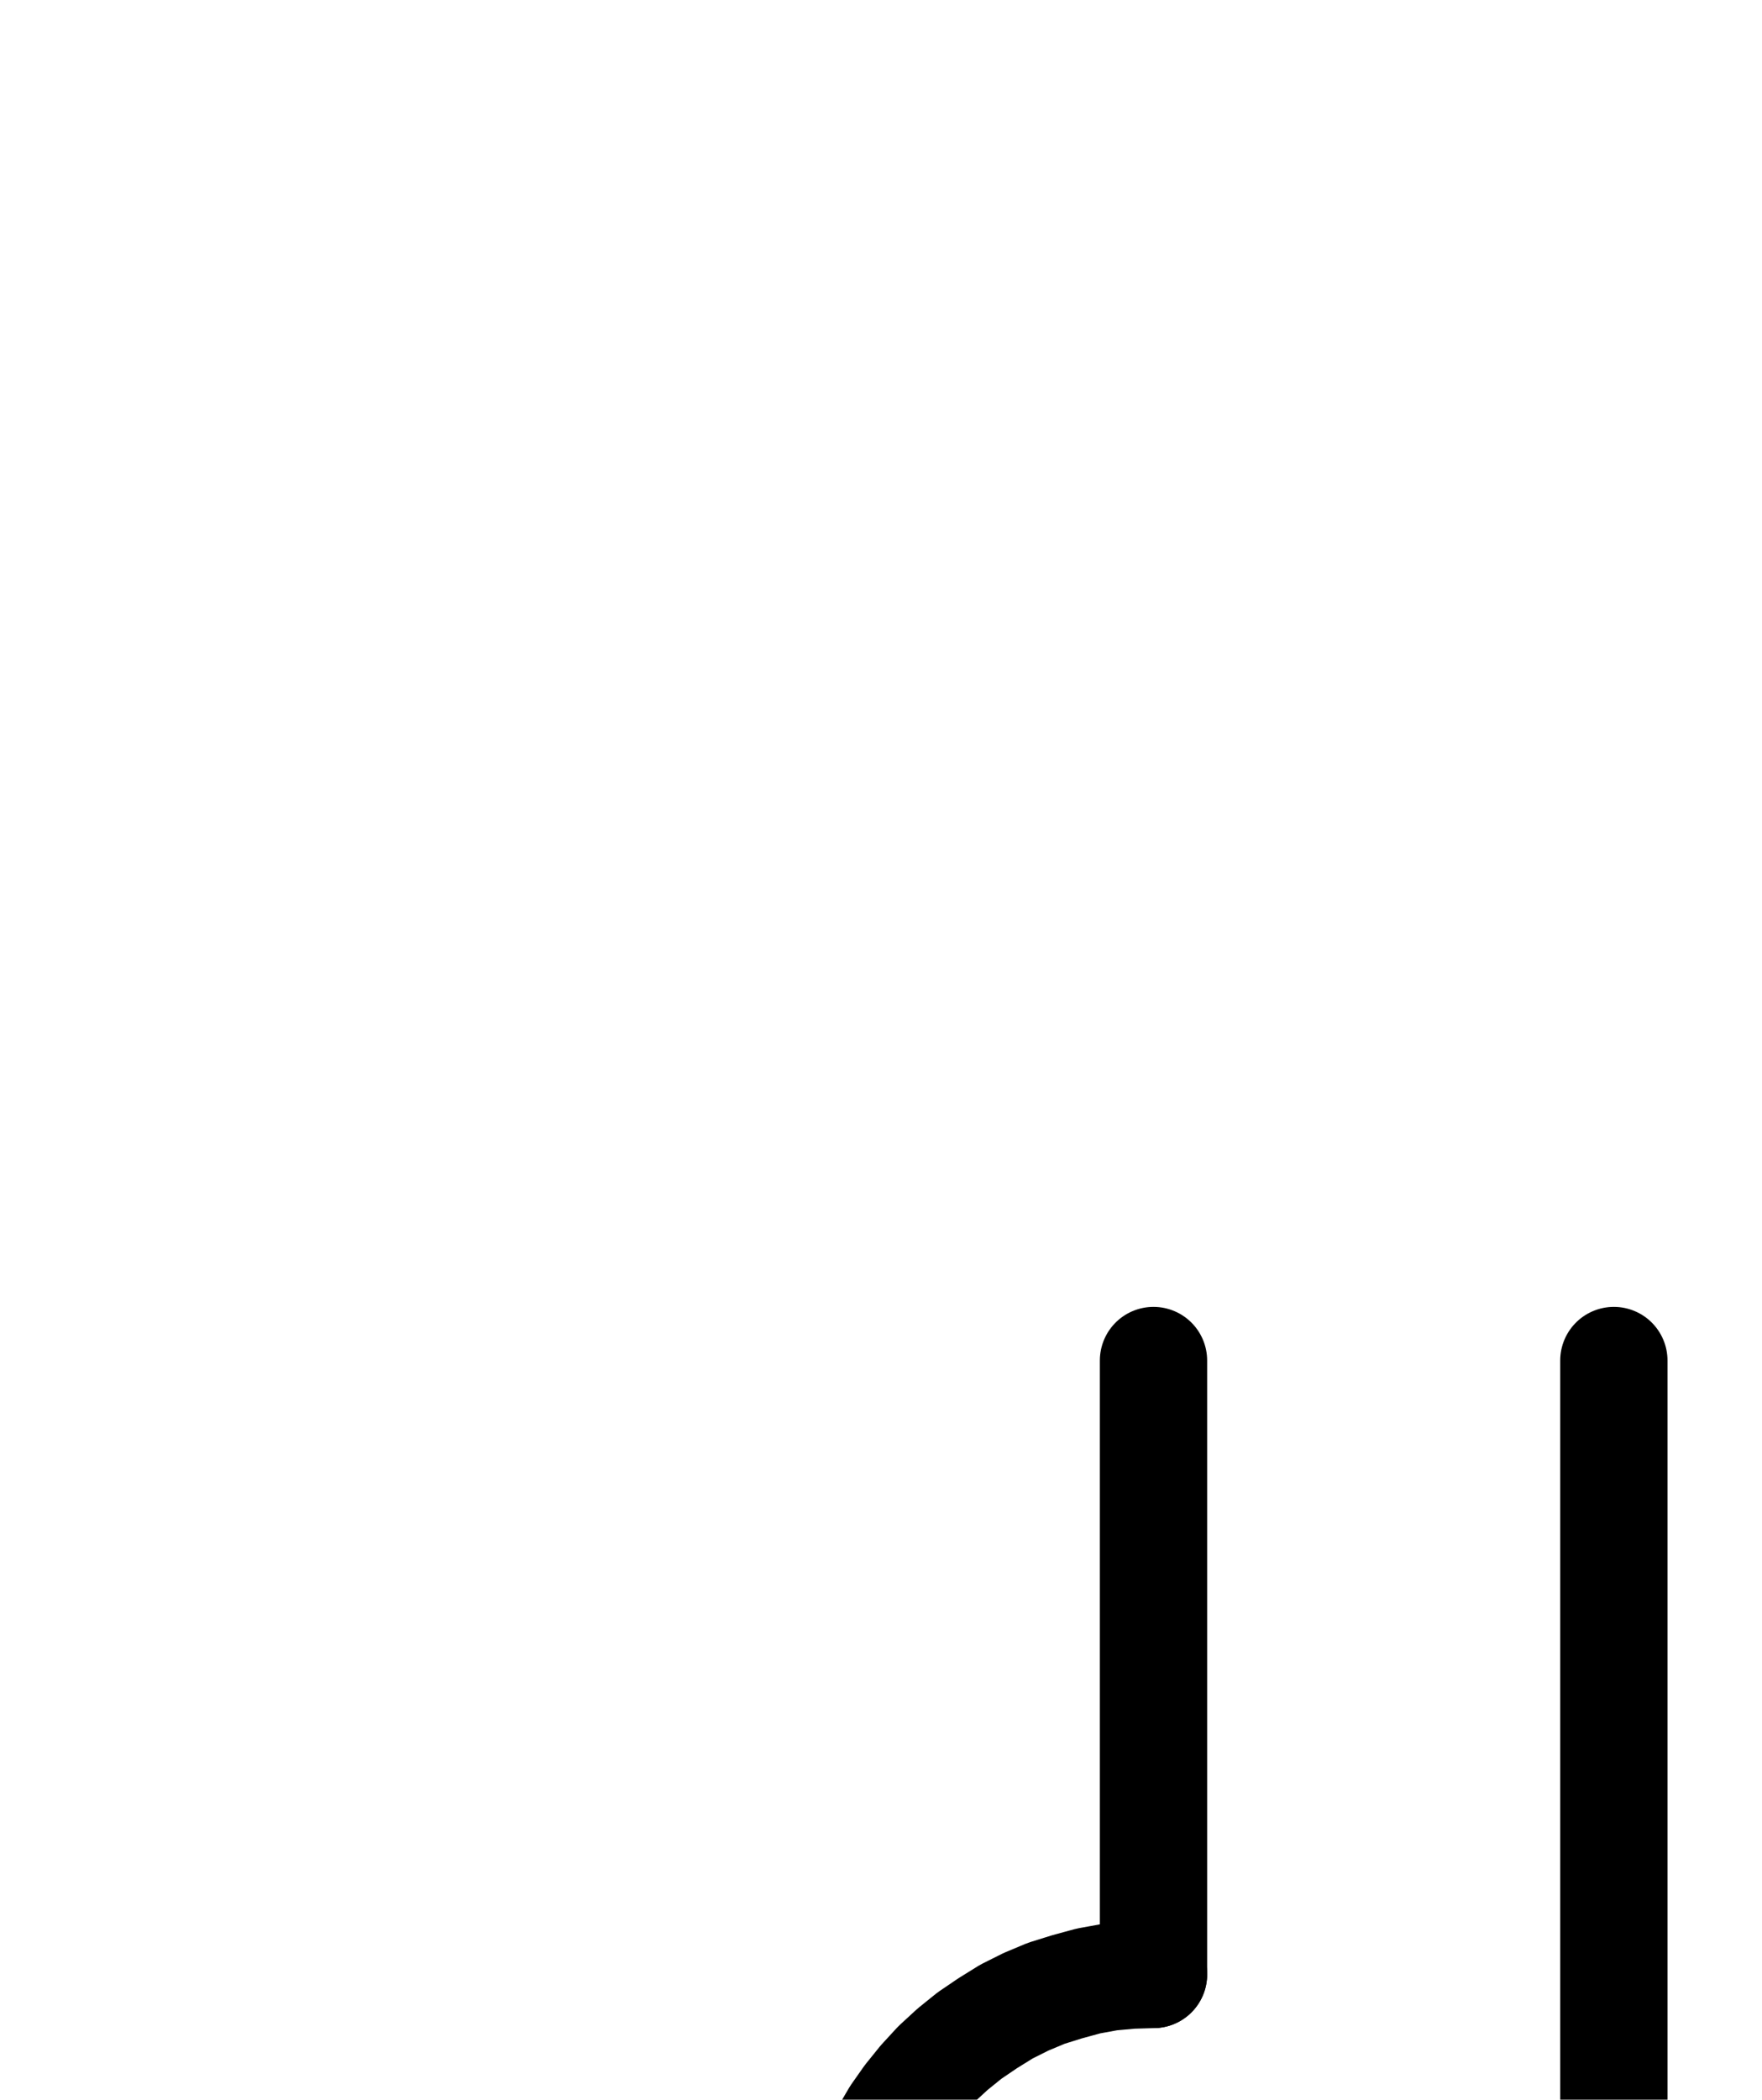<?xml version="1.0" encoding="UTF-8" standalone="no"?>
<!-- Created with Inkscape (http://www.inkscape.org/) -->

<svg
   version="1.1"
   id="svg1"
   width="433.573"
   height="516.56"
   viewBox="0 0 433.573 516.56"
   sodipodi:docname="Hartshorn2.pdf"
   xmlns:inkscape="http://www.inkscape.org/namespaces/inkscape"
   xmlns:sodipodi="http://sodipodi.sourceforge.net/DTD/sodipodi-0.dtd"
   xmlns="http://www.w3.org/2000/svg"
   xmlns:svg="http://www.w3.org/2000/svg">
  <defs
     id="defs1">
    <clipPath
       clipPathUnits="userSpaceOnUse"
       id="clipPath2">
      <path
         d="M 0,0.16 V 1122.56 H 793.6 V 0.16 Z"
         clip-rule="evenodd"
         id="path2" />
    </clipPath>
    <clipPath
       clipPathUnits="userSpaceOnUse"
       id="clipPath4">
      <path
         d="M 0,0.16 V 1122.56 H 793.6 V 0.16 Z"
         clip-rule="evenodd"
         id="path4" />
    </clipPath>
    <clipPath
       clipPathUnits="userSpaceOnUse"
       id="clipPath6">
      <path
         d="M 0,0.16 V 1122.56 H 793.6 V 0.16 Z"
         clip-rule="evenodd"
         id="path6" />
    </clipPath>
    <clipPath
       clipPathUnits="userSpaceOnUse"
       id="clipPath8">
      <path
         d="M 0,0.16 V 1122.56 H 793.6 V 0.16 Z"
         clip-rule="evenodd"
         id="path8" />
    </clipPath>
    <clipPath
       clipPathUnits="userSpaceOnUse"
       id="clipPath10">
      <path
         d="M 0,0.16 V 1122.56 H 793.6 V 0.16 Z"
         clip-rule="evenodd"
         id="path10" />
    </clipPath>
    <clipPath
       clipPathUnits="userSpaceOnUse"
       id="clipPath12">
      <path
         d="M 0,0.16 V 1122.56 H 793.6 V 0.16 Z"
         transform="translate(-283.84,-485.76)"
         clip-rule="evenodd"
         id="path12" />
    </clipPath>
    <clipPath
       clipPathUnits="userSpaceOnUse"
       id="clipPath14">
      <path
         d="M 0,0.16 V 1122.56 H 793.6 V 0.16 Z"
         transform="translate(-510.4,-636.8)"
         clip-rule="evenodd"
         id="path14" />
    </clipPath>
  </defs>
  <sodipodi:namedview
     id="namedview1"
     pagecolor="#505050"
     bordercolor="#eeeeee"
     borderopacity="1"
     inkscape:showpageshadow="0"
     inkscape:pageopacity="0"
     inkscape:pagecheckerboard="0"
     inkscape:deskcolor="#505050">
    <inkscape:page
       x="0"
       y="0"
       inkscape:label="1"
       id="page1"
       width="433.573"
       height="516.56"
       margin="0"
       bleed="0" />
  </sodipodi:namedview>
  <g
     id="g1"
     inkscape:groupmode="layer"
     inkscape:label="1">
    <path
       id="path1"
       d="M 397.12,334.72 V 787.84"
       style="fill:none;stroke:#000000;stroke-width:26.4;stroke-linecap:round;stroke-linejoin:round;stroke-miterlimit:10;stroke-dasharray:none;stroke-opacity:1"
       transform="translate(0,-5.8666666e-5)"
       clip-path="url(#clipPath2)" />
    <path
       id="path3"
       d="M 283.84,334.72 V 485.76"
       style="fill:none;stroke:#000000;stroke-width:26.4;stroke-linecap:round;stroke-linejoin:round;stroke-miterlimit:10;stroke-dasharray:none;stroke-opacity:1"
       transform="translate(0,-5.8666666e-5)"
       clip-path="url(#clipPath4)" />
    <path
       id="path5"
       d="M 283.84,636.8 V 787.84"
       style="fill:none;stroke:#000000;stroke-width:26.4;stroke-linecap:round;stroke-linejoin:round;stroke-miterlimit:10;stroke-dasharray:none;stroke-opacity:1"
       transform="translate(0,-5.8666666e-5)"
       clip-path="url(#clipPath6)" />
    <path
       id="path7"
       d="M 510.4,334.72 V 485.76"
       style="fill:none;stroke:#000000;stroke-width:26.4;stroke-linecap:round;stroke-linejoin:round;stroke-miterlimit:10;stroke-dasharray:none;stroke-opacity:1"
       transform="translate(0,-5.8666666e-5)"
       clip-path="url(#clipPath8)" />
    <path
       id="path9"
       d="M 510.4,636.8 V 787.84"
       style="fill:none;stroke:#000000;stroke-width:26.4;stroke-linecap:round;stroke-linejoin:round;stroke-miterlimit:10;stroke-dasharray:none;stroke-opacity:1"
       transform="translate(0,-5.8666666e-5)"
       clip-path="url(#clipPath10)" />
    <path
       id="path11"
       d="M 0,0 -5.44,0.16 -10.72,0.64 -16,1.6 -21.28,3.04 -26.4,4.64 -31.36,6.72 -36.16,9.12 -40.8,12 l -4.48,3.04 -4.16,3.36 -4,3.68 -3.68,4 -3.36,4.16 -3.04,4.32 -2.72,4.64 -2.4,4.96 -2.08,4.96 -1.76,5.12 -1.28,5.12 -0.96,5.28 -0.64,5.44 -0.16,5.44 0.16,5.28 0.64,5.44 0.96,5.28 1.28,5.28 1.76,5.12 2.08,4.96 2.4,4.8 2.72,4.64 3.04,4.32 3.36,4.32 3.68,3.84 4,3.68 4.16,3.36 4.48,3.2 4.64,2.72 4.8,2.4 4.96,2.08 5.12,1.76 5.28,1.28 5.28,0.96 5.28,0.48 5.44,0.32"
       style="fill:none;stroke:#000000;stroke-width:26.4;stroke-linecap:round;stroke-linejoin:round;stroke-miterlimit:10;stroke-dasharray:none;stroke-opacity:1"
       transform="translate(283.84,485.76)"
       clip-path="url(#clipPath12)" />
    <path
       id="path13"
       d="M 0,0 5.44,-0.32 10.72,-0.8 16,-1.76 21.28,-3.04 26.4,-4.8 31.36,-6.88 36.16,-9.28 40.8,-12 l 4.48,-3.2 4.16,-3.36 4,-3.68 3.68,-3.84 3.36,-4.32 3.04,-4.32 2.72,-4.64 2.4,-4.8 2.08,-4.96 1.76,-5.12 1.28,-5.28 0.96,-5.28 0.64,-5.44 0.16,-5.28 -0.16,-5.44 -0.64,-5.44 -0.96,-5.28 -1.28,-5.12 -1.76,-5.12 -2.08,-4.96 -2.4,-4.96 -2.72,-4.64 -3.04,-4.32 -3.36,-4.16 -3.68,-4 -4,-3.68 -4.16,-3.36 -4.48,-3.04 L 36.16,-141.92 31.36,-144.32 26.4,-146.4 21.28,-148 16,-149.44 10.72,-150.4 5.44,-150.88 0,-151.04"
       style="fill:none;stroke:#000000;stroke-width:26.4;stroke-linecap:round;stroke-linejoin:round;stroke-miterlimit:10;stroke-dasharray:none;stroke-opacity:1"
       transform="translate(510.4,636.8)"
       clip-path="url(#clipPath14)" />
  </g>
</svg>
